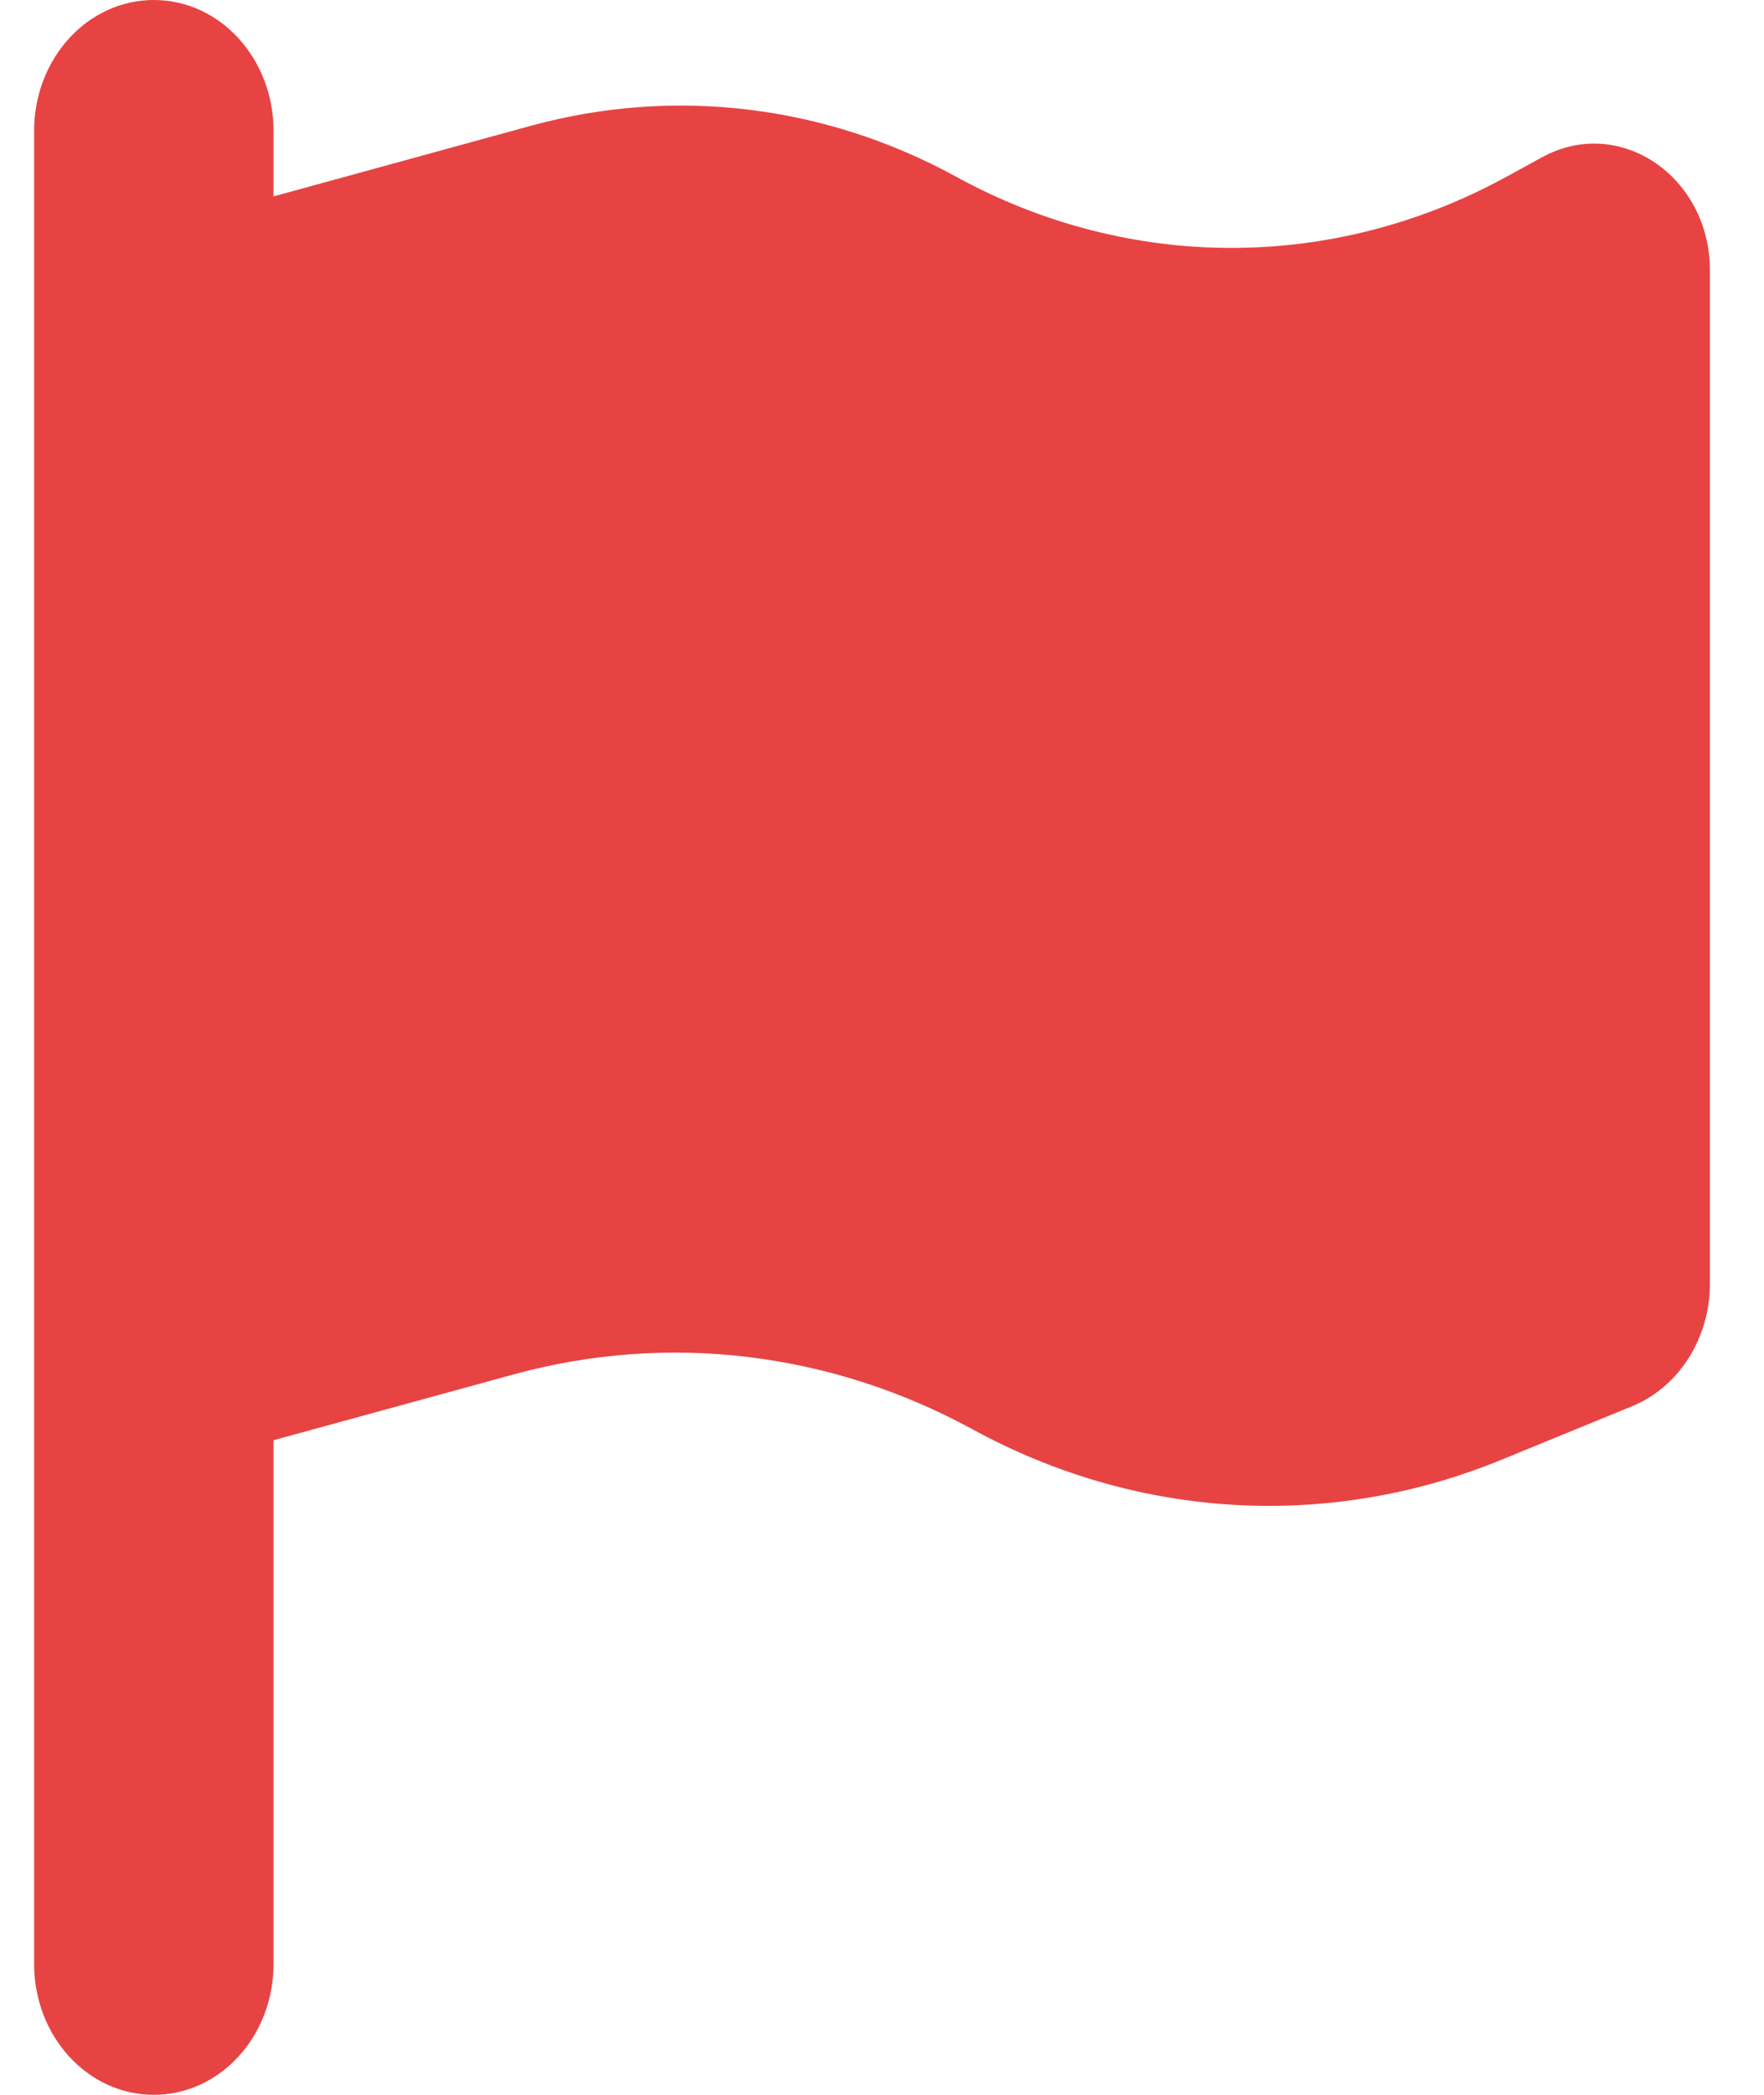 <svg width="16" height="19" viewBox="0 0 17 21" fill="none" xmlns="http://www.w3.org/2000/svg">
<path d="M2.4 1.312C2.4 0.587 1.864 0 1.2 0C0.536 0 0 0.587 0 1.312V2.625V15.094V19.688C0 20.413 0.536 21 1.2 21C1.864 21 2.4 20.413 2.4 19.688V14.438L4.811 13.777C6.353 13.355 7.984 13.552 9.405 14.327C11.062 15.233 12.986 15.344 14.719 14.63L16.02 14.097C16.489 13.904 16.8 13.416 16.8 12.867V2.711C16.8 1.768 15.893 1.153 15.12 1.575L14.76 1.772C13.024 2.723 10.98 2.723 9.244 1.772C7.928 1.05 6.416 0.87 4.987 1.259L2.4 1.969V1.312Z" fill="#E74343"/>
</svg>

